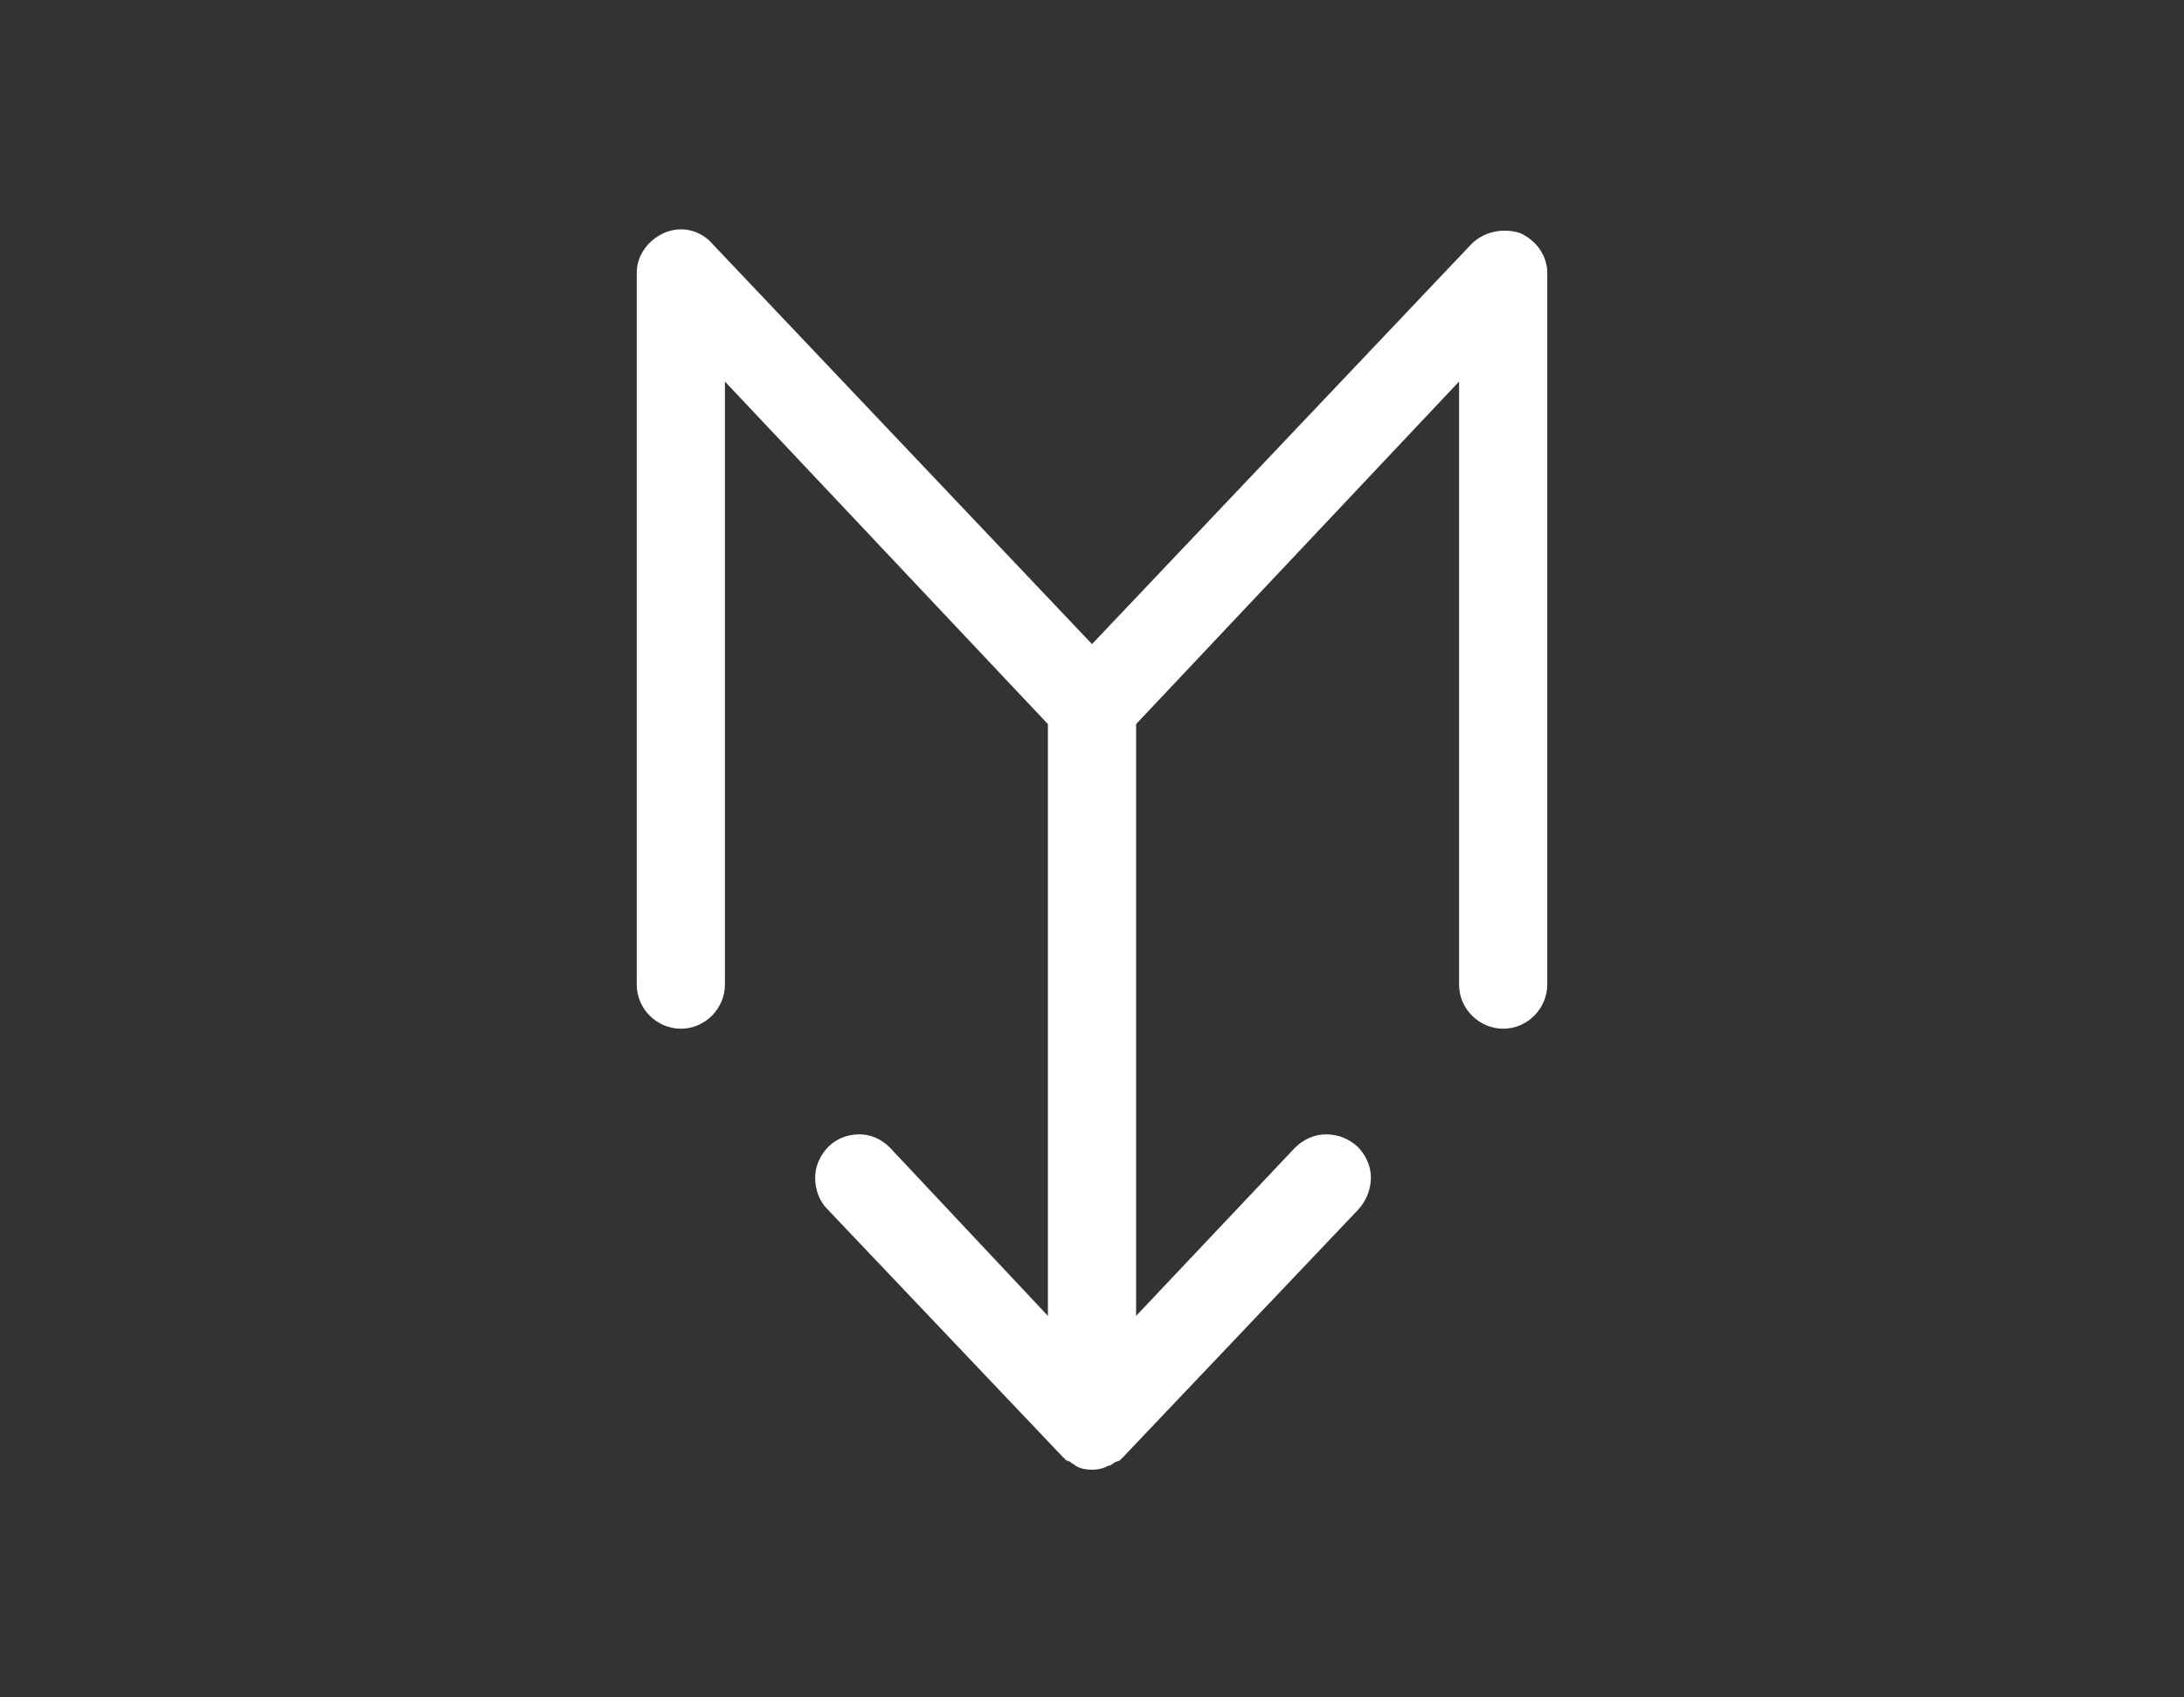 <?xml version="1.0" encoding="utf-8"?>
<!-- Generator: Adobe Illustrator 19.0.0, SVG Export Plug-In . SVG Version: 6.00 Build 0)  -->
<svg version="1.1" id="Layer_1" xmlns="http://www.w3.org/2000/svg" xmlns:xlink="http://www.w3.org/1999/xlink" x="0px" y="0px"
	 viewBox="-11 32.7 213 165.5" style="enable-background:new -11 32.7 213 165.5;" xml:space="preserve">
<rect x="-11" y="32.7" width="213" height="165.5" fill="#333333" stroke="none"/>
<style type="text/css">
	.st0{fill:#FFFFFF;}
</style>
<path class="st0" d="M139.9,128.7c0,2.3-1.9,4.3-4.3,4.3c-2.3,0-4.3-1.9-4.3-4.3V69.9l-31.5,33.4V161l15.5-16.4
	c0.8-0.8,1.9-1.3,3-1.3c1.2,0,2.2,0.4,3.1,1.2c0.8,0.8,1.3,1.9,1.3,3c0,1.1-0.4,2.2-1.2,3.1l-22.9,24.1l0,0
	c-0.1,0.1-0.3,0.3-0.4,0.4c-0.1,0-0.1,0.1-0.3,0.1c-0.3,0.1-0.4,0.3-0.7,0.4c0,0,0,0-0.1,0c-0.5,0.3-1.1,0.4-1.6,0.4
	c-0.5,0-1.2-0.1-1.6-0.4c0,0-0.1,0-0.1-0.1c-0.3-0.1-0.4-0.3-0.5-0.3c-0.1,0-0.1-0.1-0.3-0.1c-0.1-0.1-0.3-0.3-0.4-0.4l0,0
	l-22.9-24.1c-0.8-0.8-1.2-1.9-1.2-3.1c0-1.1,0.5-2.2,1.3-3c0.8-0.8,1.9-1.2,3-1.2c1.2,0,2.2,0.5,3,1.3L91.2,161v-57.7L59.7,69.9
	v58.8c0,2.3-1.9,4.3-4.3,4.3c-2.3,0-4.3-1.9-4.3-4.3V59.3c0-1.7,1.1-3.2,2.7-3.9c1.6-0.7,3.5-0.3,4.7,1.1l37,39l37-39
	c1.2-1.2,3-1.6,4.7-1.1c1.6,0.7,2.7,2.2,2.7,3.9C139.9,59.3,139.9,128.7,139.9,128.7z"/>
</svg>
